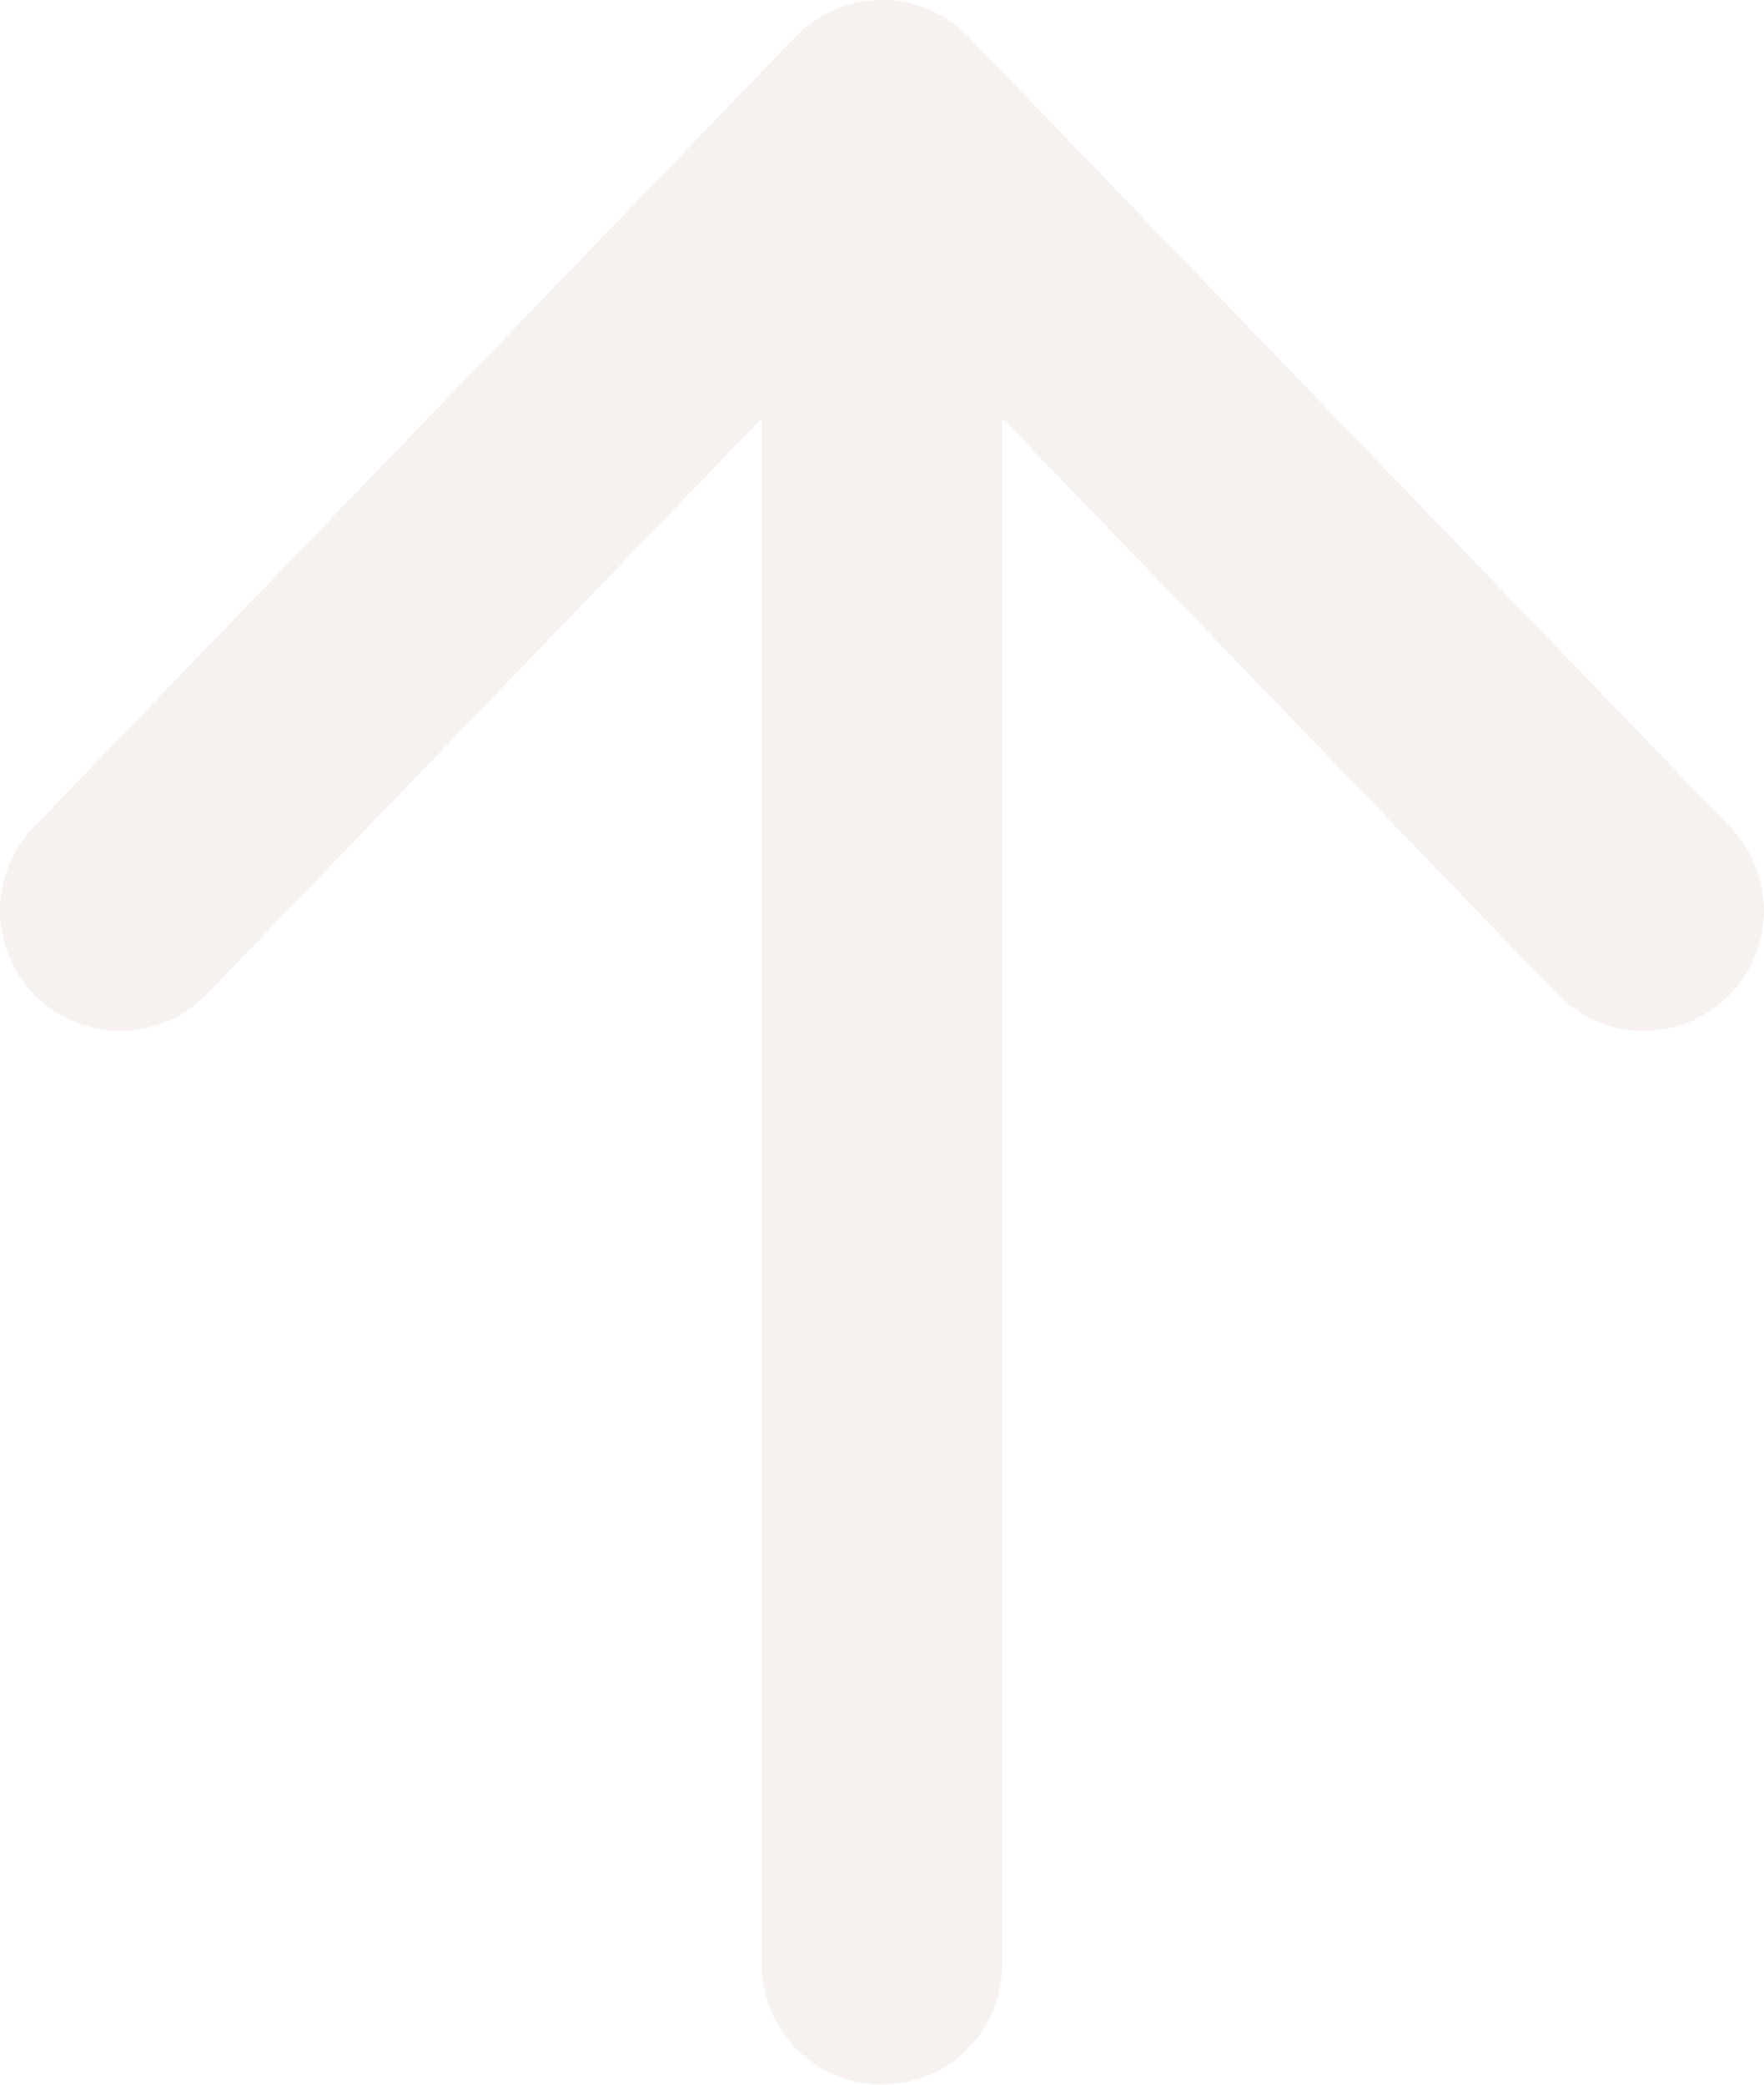<svg width="88" height="104" viewBox="0 0 88 104" fill="none" xmlns="http://www.w3.org/2000/svg">
<g filter="url(#filter0_i_441_1491)">
<path d="M44 6V98M44 6L82 45.429M44 6L6 45.429" stroke="#F7F2F0" stroke-width="12" stroke-linecap="round" stroke-linejoin="round"/>
</g>
<defs>
<filter id="filter0_i_441_1491" x="0" y="0" width="88" height="104" filterUnits="userSpaceOnUse" color-interpolation-filters="sRGB">
<feFlood flood-opacity="0" result="BackgroundImageFix"/>
<feBlend mode="normal" in="SourceGraphic" in2="BackgroundImageFix" result="shape"/>
<feColorMatrix in="SourceAlpha" type="matrix" values="0 0 0 0 0 0 0 0 0 0 0 0 0 0 0 0 0 0 127 0" result="hardAlpha"/>
<feOffset/>
<feGaussianBlur stdDeviation="1.5"/>
<feComposite in2="hardAlpha" operator="arithmetic" k2="-1" k3="1"/>
<feColorMatrix type="matrix" values="0 0 0 0 0.031 0 0 0 0 0.016 0 0 0 0 0.063 0 0 0 1 0"/>
<feBlend mode="normal" in2="shape" result="effect1_innerShadow_441_1491"/>
</filter>
</defs>
</svg>
